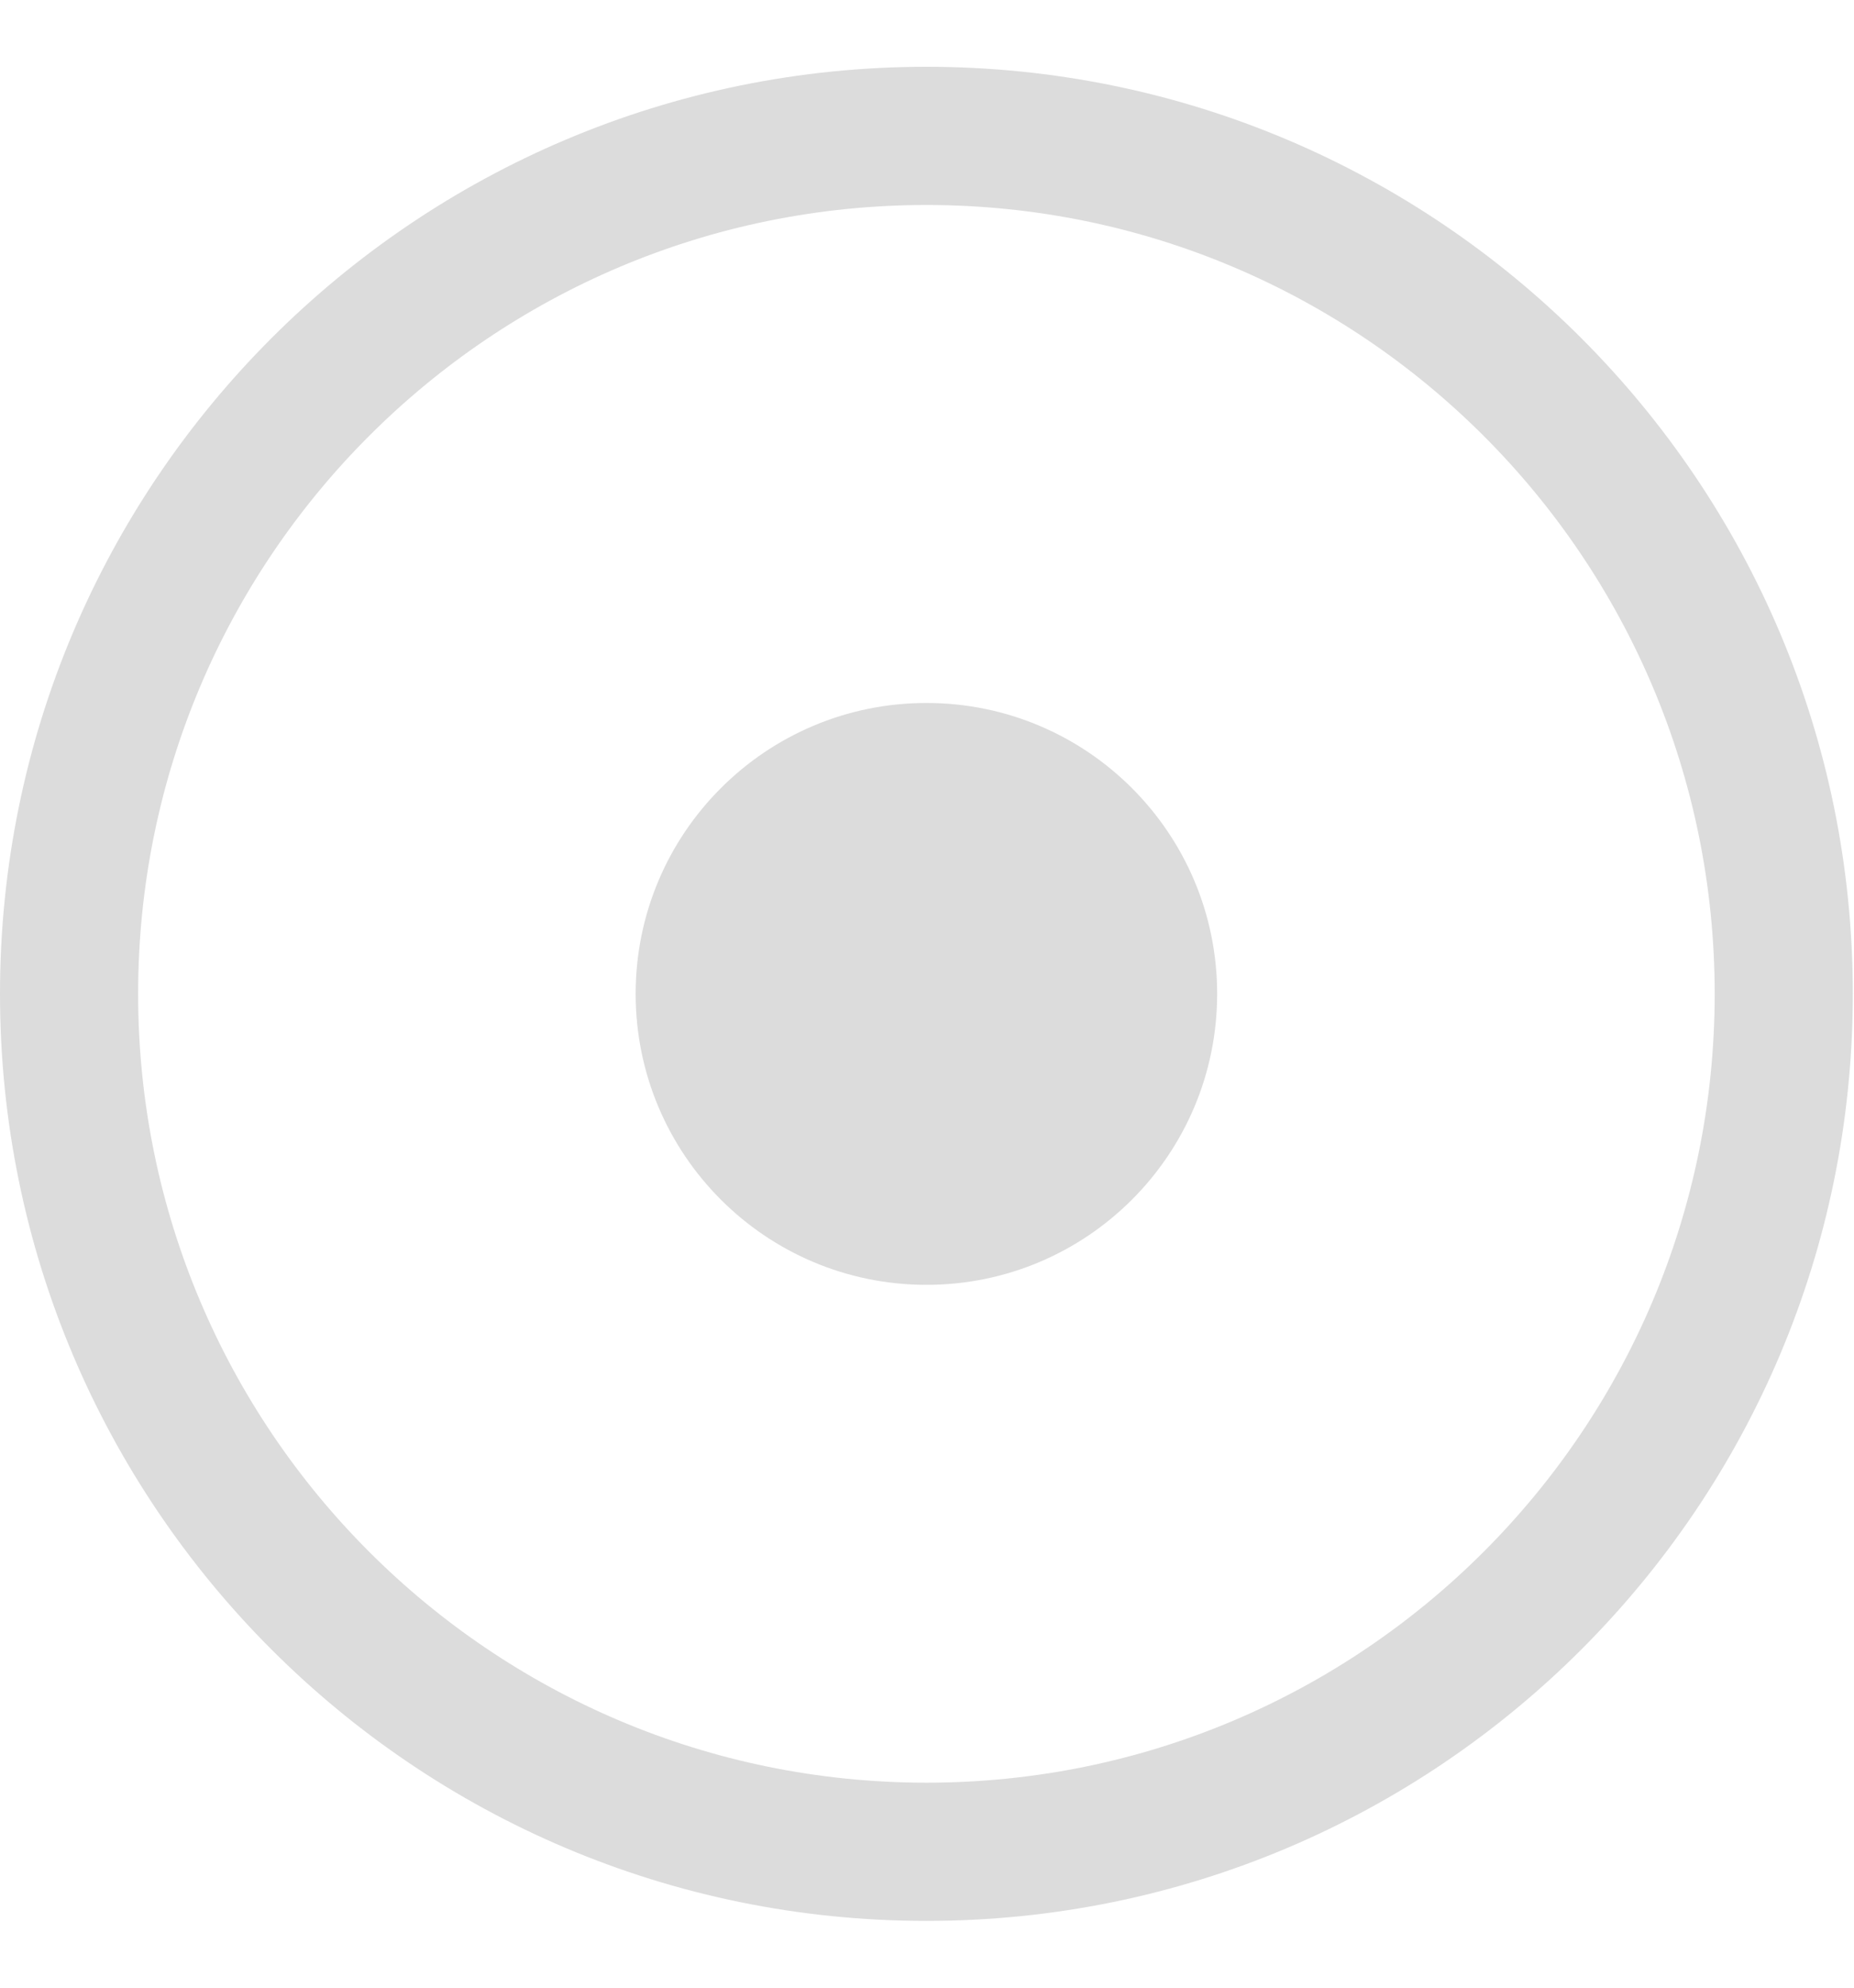 <svg width="14" height="15" viewBox="0 0 14 15" fill="none" xmlns="http://www.w3.org/2000/svg">
<path fill-rule="evenodd" clip-rule="evenodd" d="M6.996 0.504C3.132 0.504 0 3.636 0 7.5C0 11.364 3.132 14.496 6.996 14.496C10.859 14.496 13.991 11.364 13.991 7.5C13.991 3.636 10.859 0.504 6.996 0.504ZM1.043 7.5C1.043 4.212 3.708 1.547 6.996 1.547C10.283 1.547 12.948 4.212 12.948 7.5C12.948 10.788 10.283 13.453 6.996 13.453C3.708 13.453 1.043 10.788 1.043 7.5ZM6.996 9.696C8.208 9.696 9.191 8.713 9.191 7.5C9.191 6.288 8.208 5.305 6.996 5.305C5.783 5.305 4.8 6.288 4.8 7.5C4.8 8.713 5.783 9.696 6.996 9.696Z" fill="#DCDCDC"/>
</svg>
